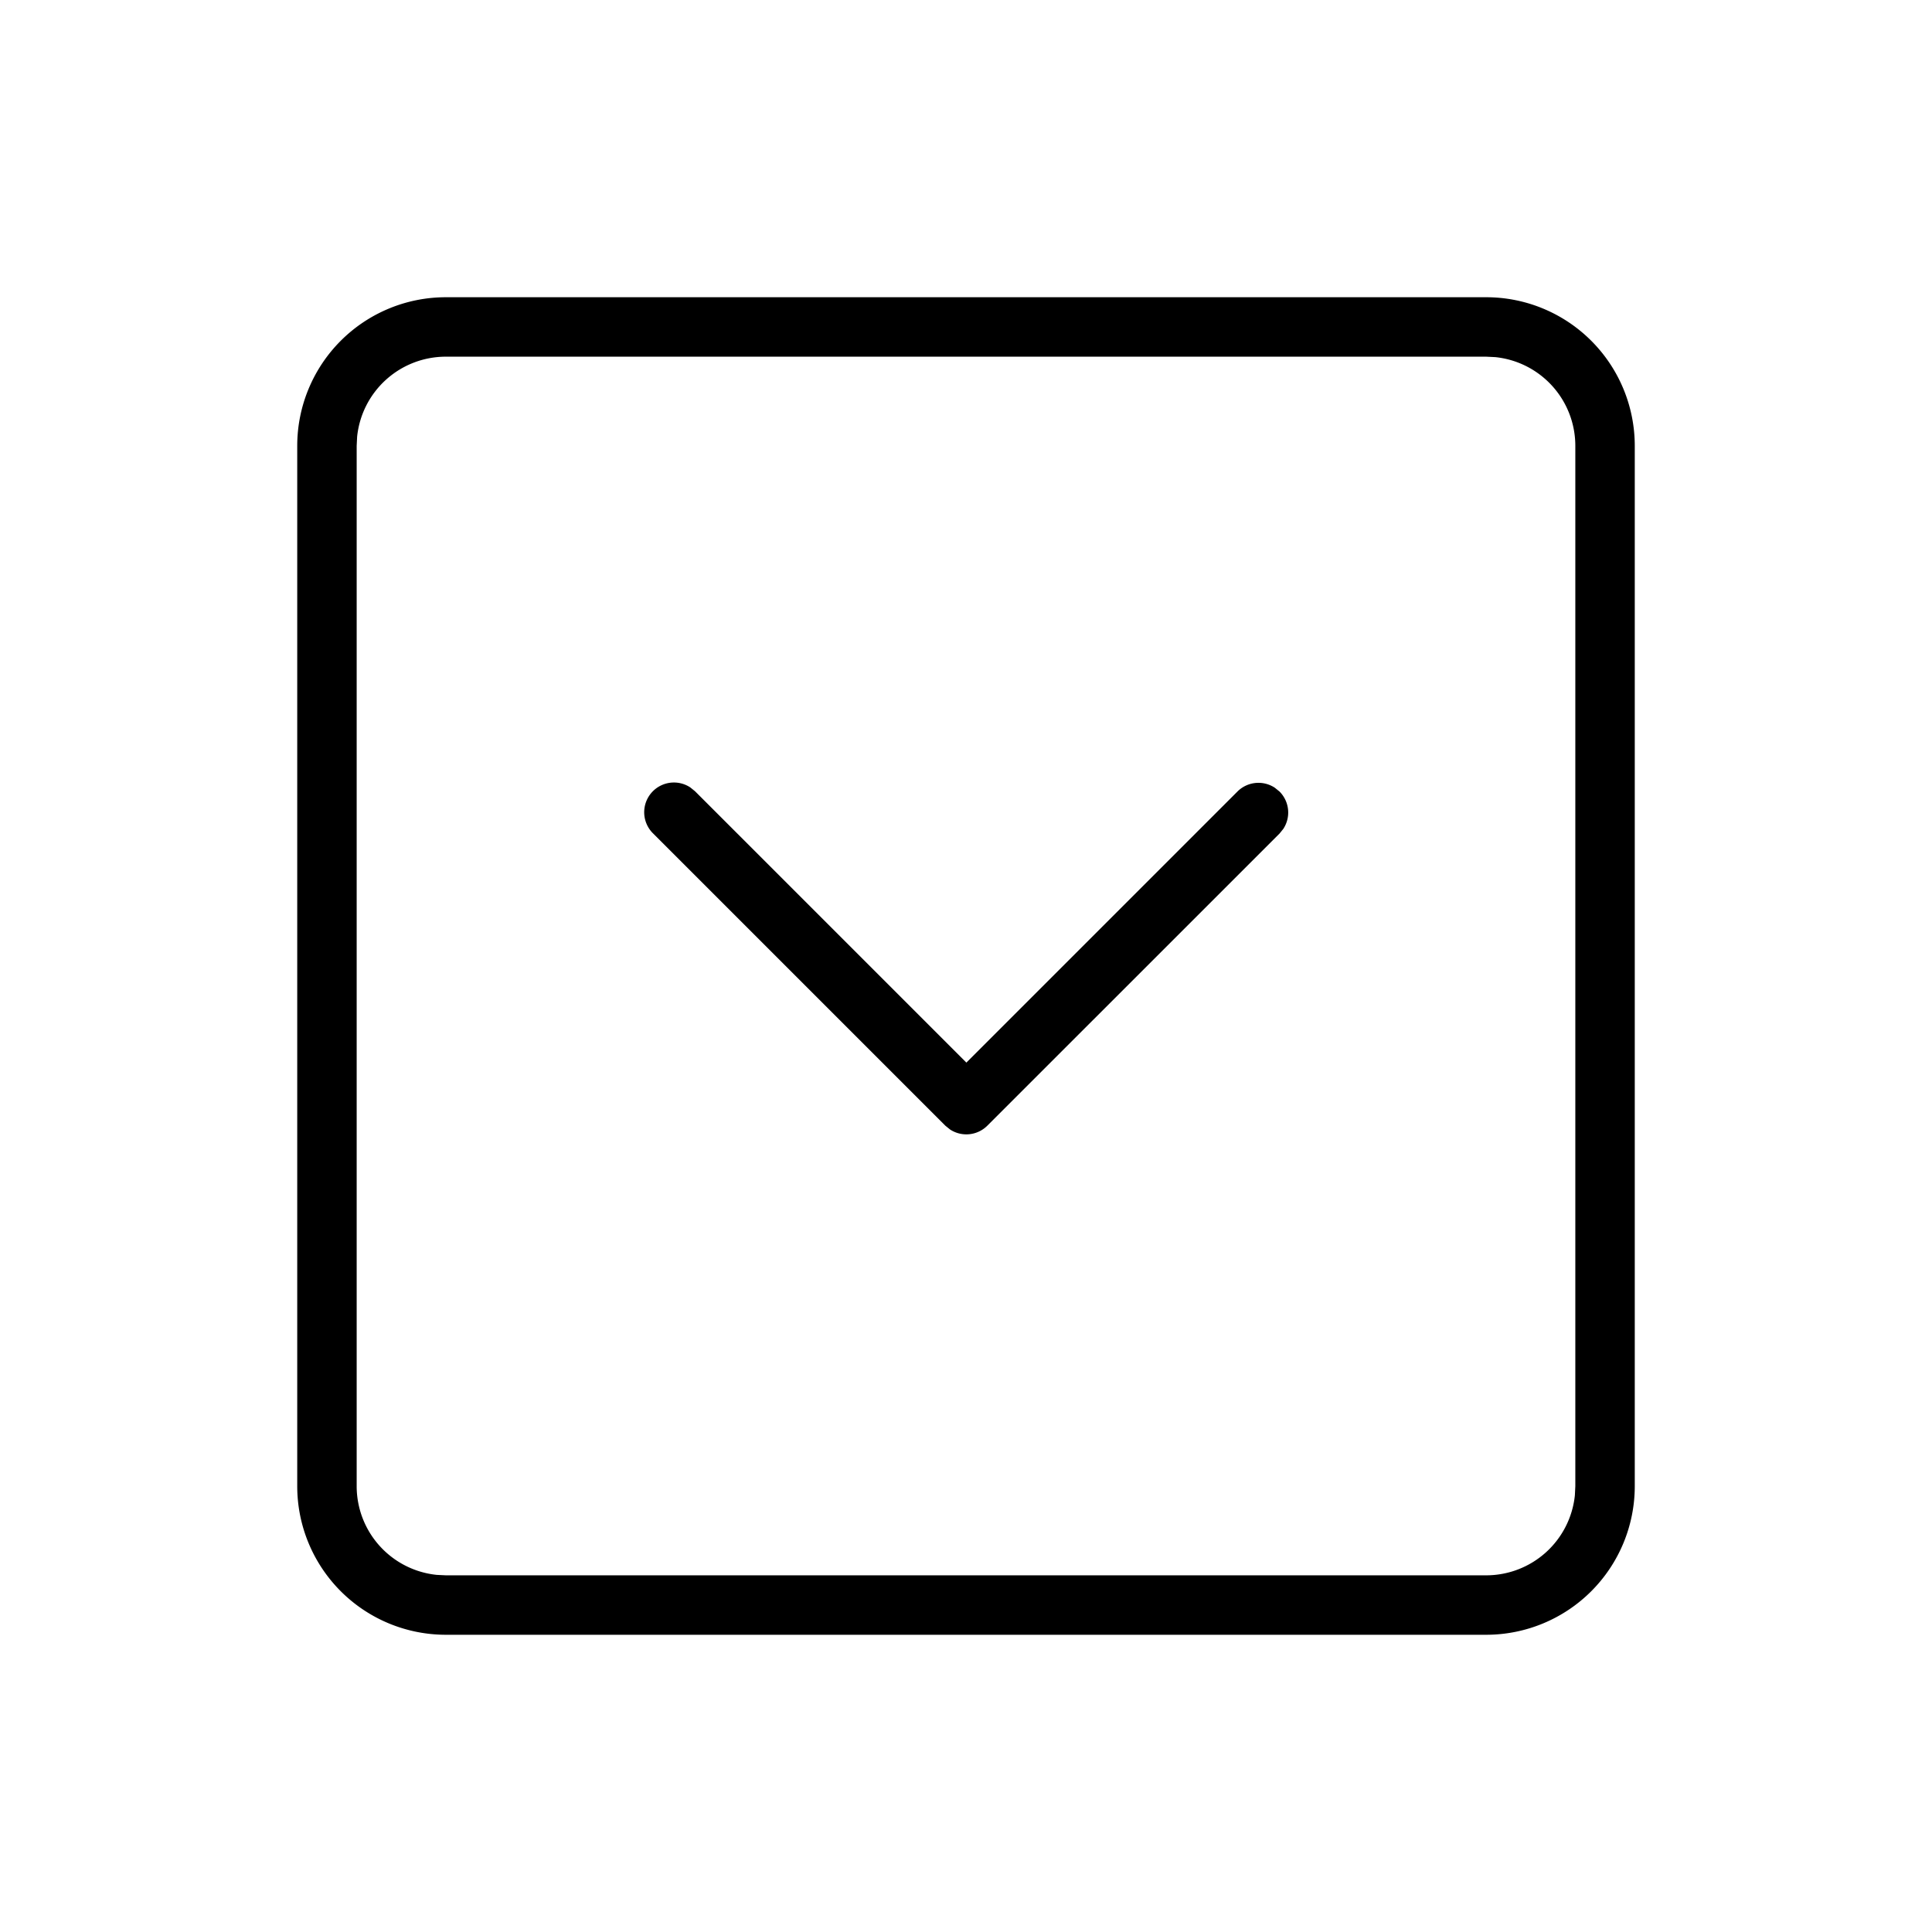 <svg viewBox="0 0 1024 1024" version="1.1" xmlns="http://www.w3.org/2000/svg"><path d="M787.692 157.538a78.769 78.769 0 0 1 78.769 78.769v551.385a78.769 78.769 0 0 1-78.769 78.769H236.308a78.769 78.769 0 0 1-78.769-78.769V236.308a78.769 78.769 0 0 1 78.769-78.769h551.385z m0 31.508H236.308a47.262 47.262 0 0 0-47.025 42.417L189.046 236.308v551.385a47.262 47.262 0 0 0 42.417 47.025L236.308 834.954h551.385a47.262 47.262 0 0 0 47.025-42.417L834.954 787.692V236.308a47.262 47.262 0 0 0-42.417-47.025L787.692 189.046zM365.883 417.359l2.481 2.009 143.833 143.833 143.675-143.675a15.754 15.754 0 0 1 19.81-2.009l2.481 2.009a15.754 15.754 0 0 1 2.009 19.81l-2.009 2.481-154.821 154.782a15.754 15.754 0 0 1-19.81 2.048l-2.481-2.009-154.978-154.978a15.754 15.754 0 0 1 19.81-24.3z"></path></svg>